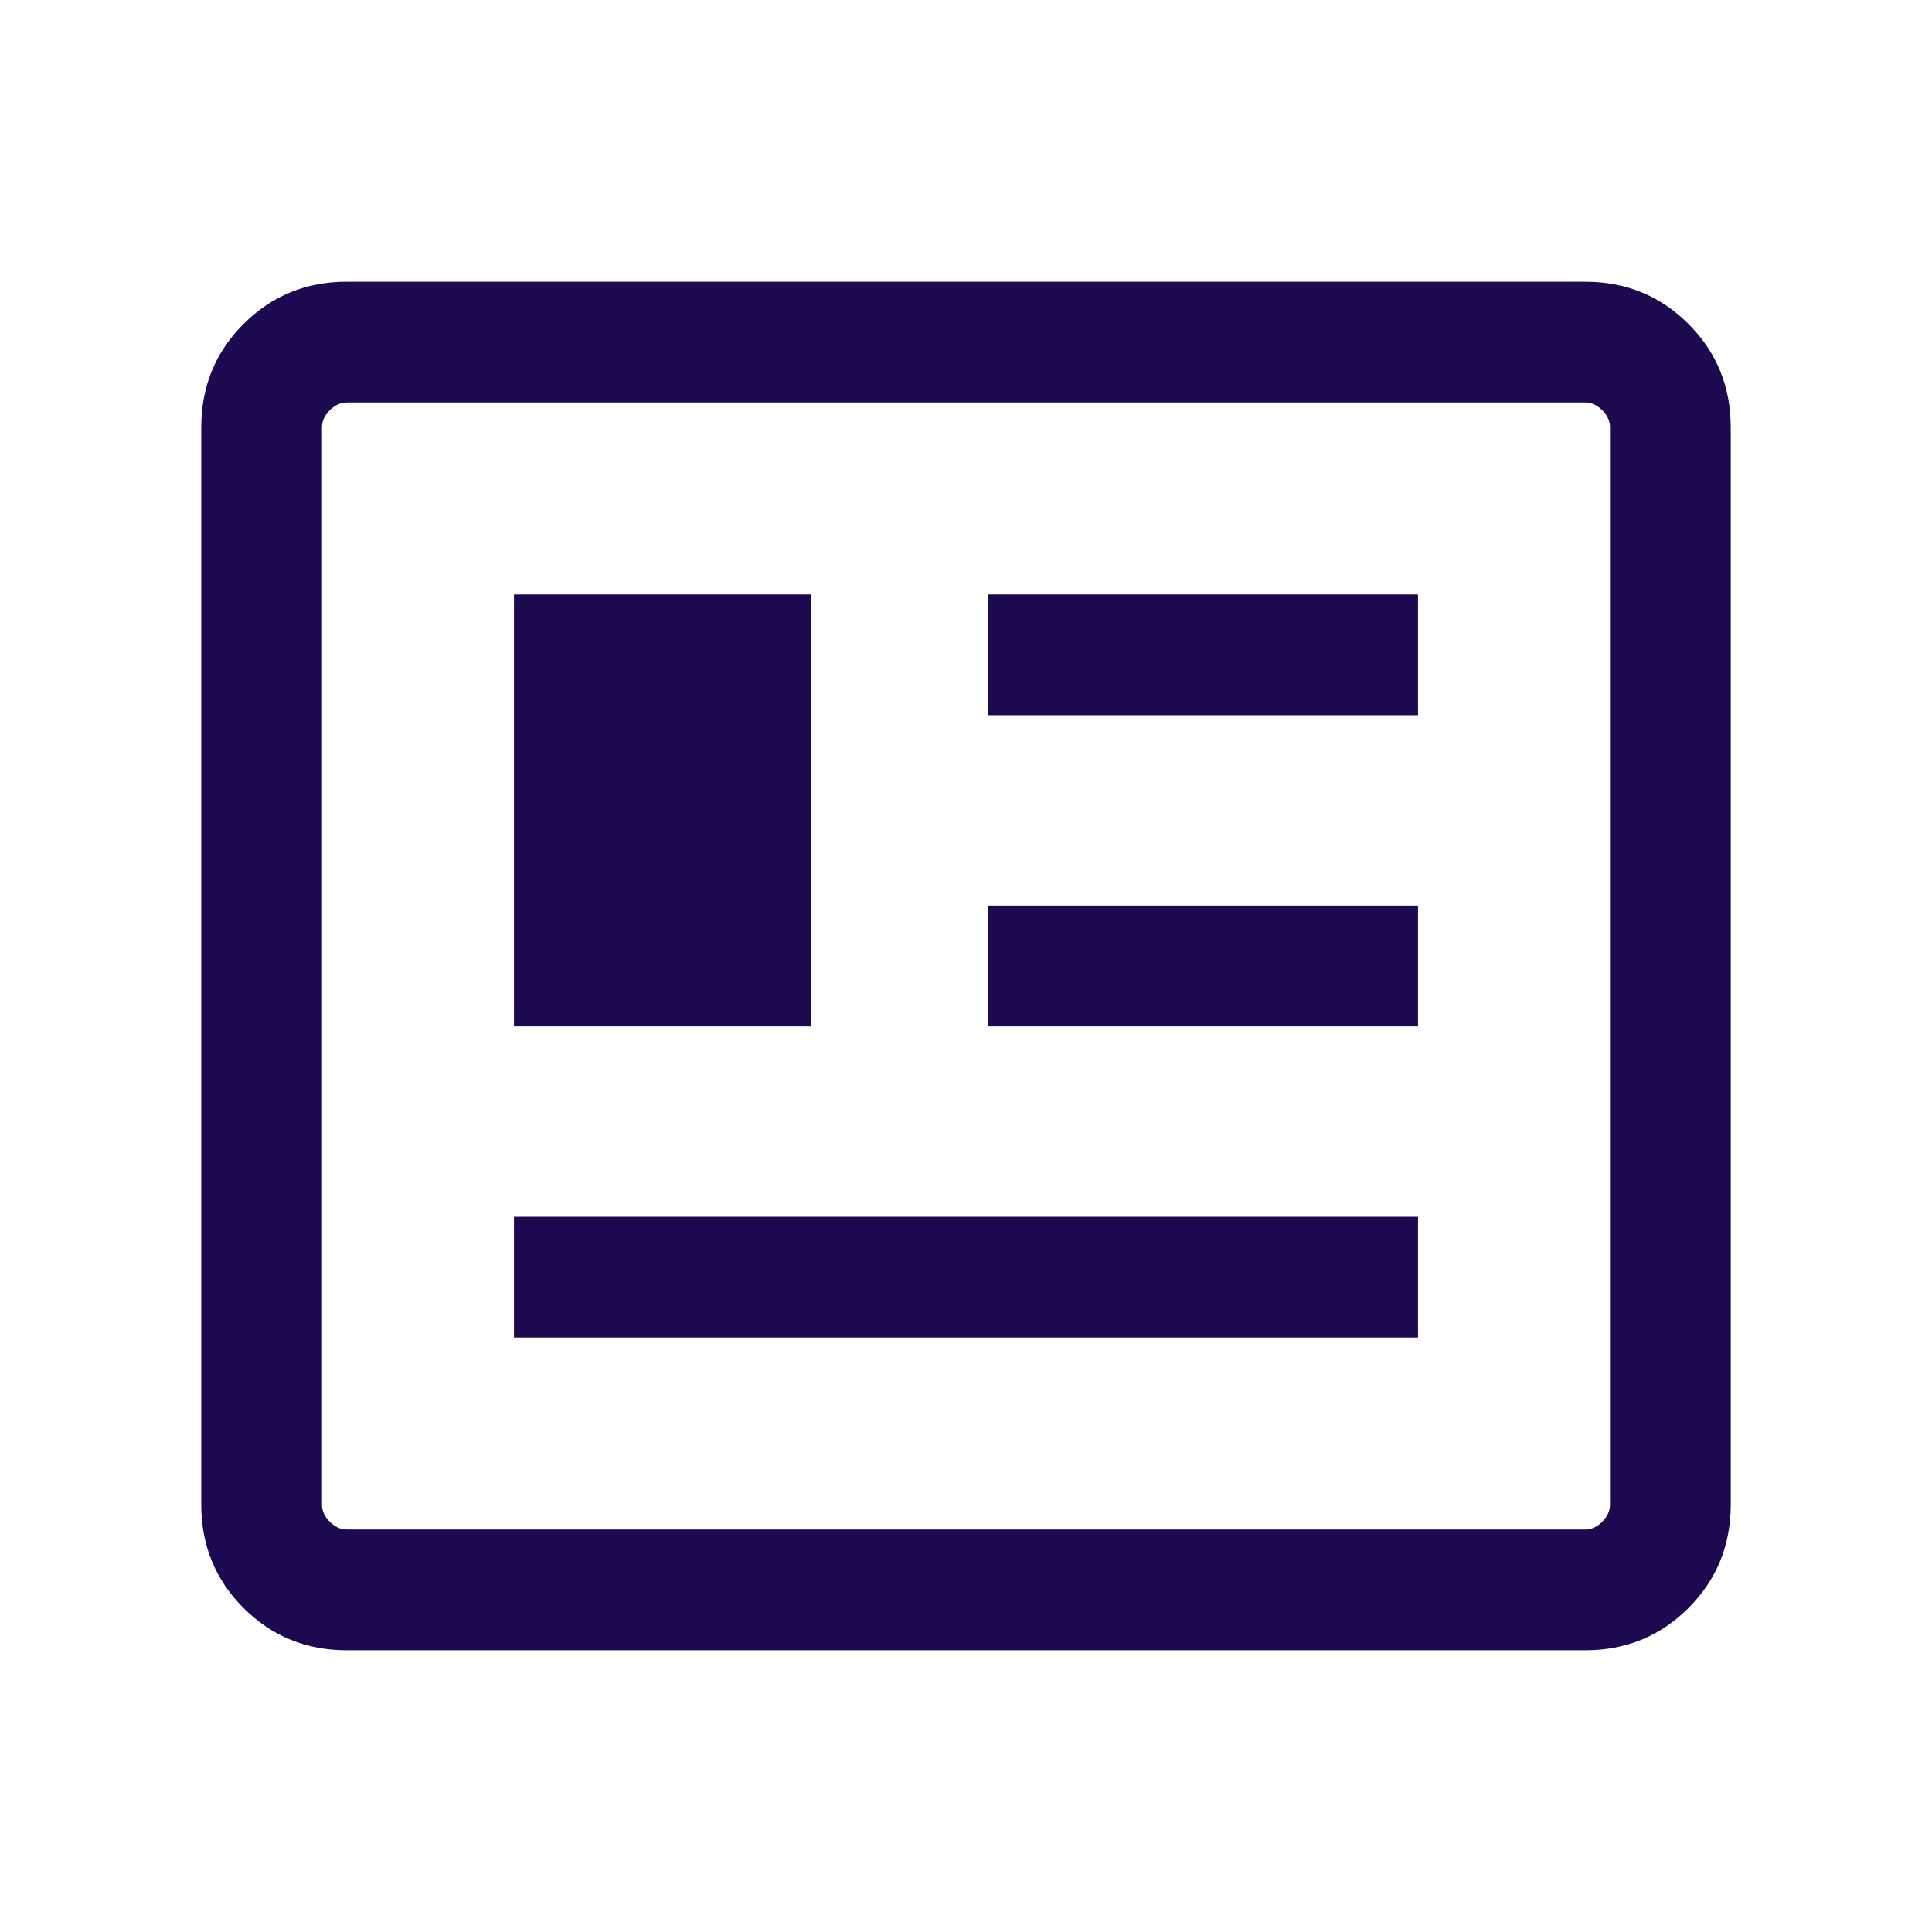 <svg xmlns="http://www.w3.org/2000/svg" height="24px" viewBox="0 -960 960 960" width="24px" fill="#1c0950"><path d="M172.31-140Q142-140 121-161q-21-21-21-51.31v-535.38Q100-778 121-799q21-21 51.31-21h615.38Q818-820 839-799q21 21 21 51.31v535.38Q860-182 839-161q-21 21-51.31 21H172.31Zm0-60h615.38q4.62 0 8.46-3.85 3.85-3.84 3.85-8.46v-535.38q0-4.62-3.85-8.46-3.84-3.85-8.46-3.85H172.31q-4.62 0-8.46 3.85-3.85 3.84-3.85 8.46v535.38q0 4.62 3.85 8.46 3.84 3.85 8.46 3.85Zm83.08-95.39h449.22v-59.99H255.39v59.99Zm0-154.61h147.69v-214.61H255.39V-450Zm235.38 0h213.84v-60H490.77v60Zm0-154.62h213.84v-59.99H490.77v59.99ZM160-200v-560 560Z"/></svg>
